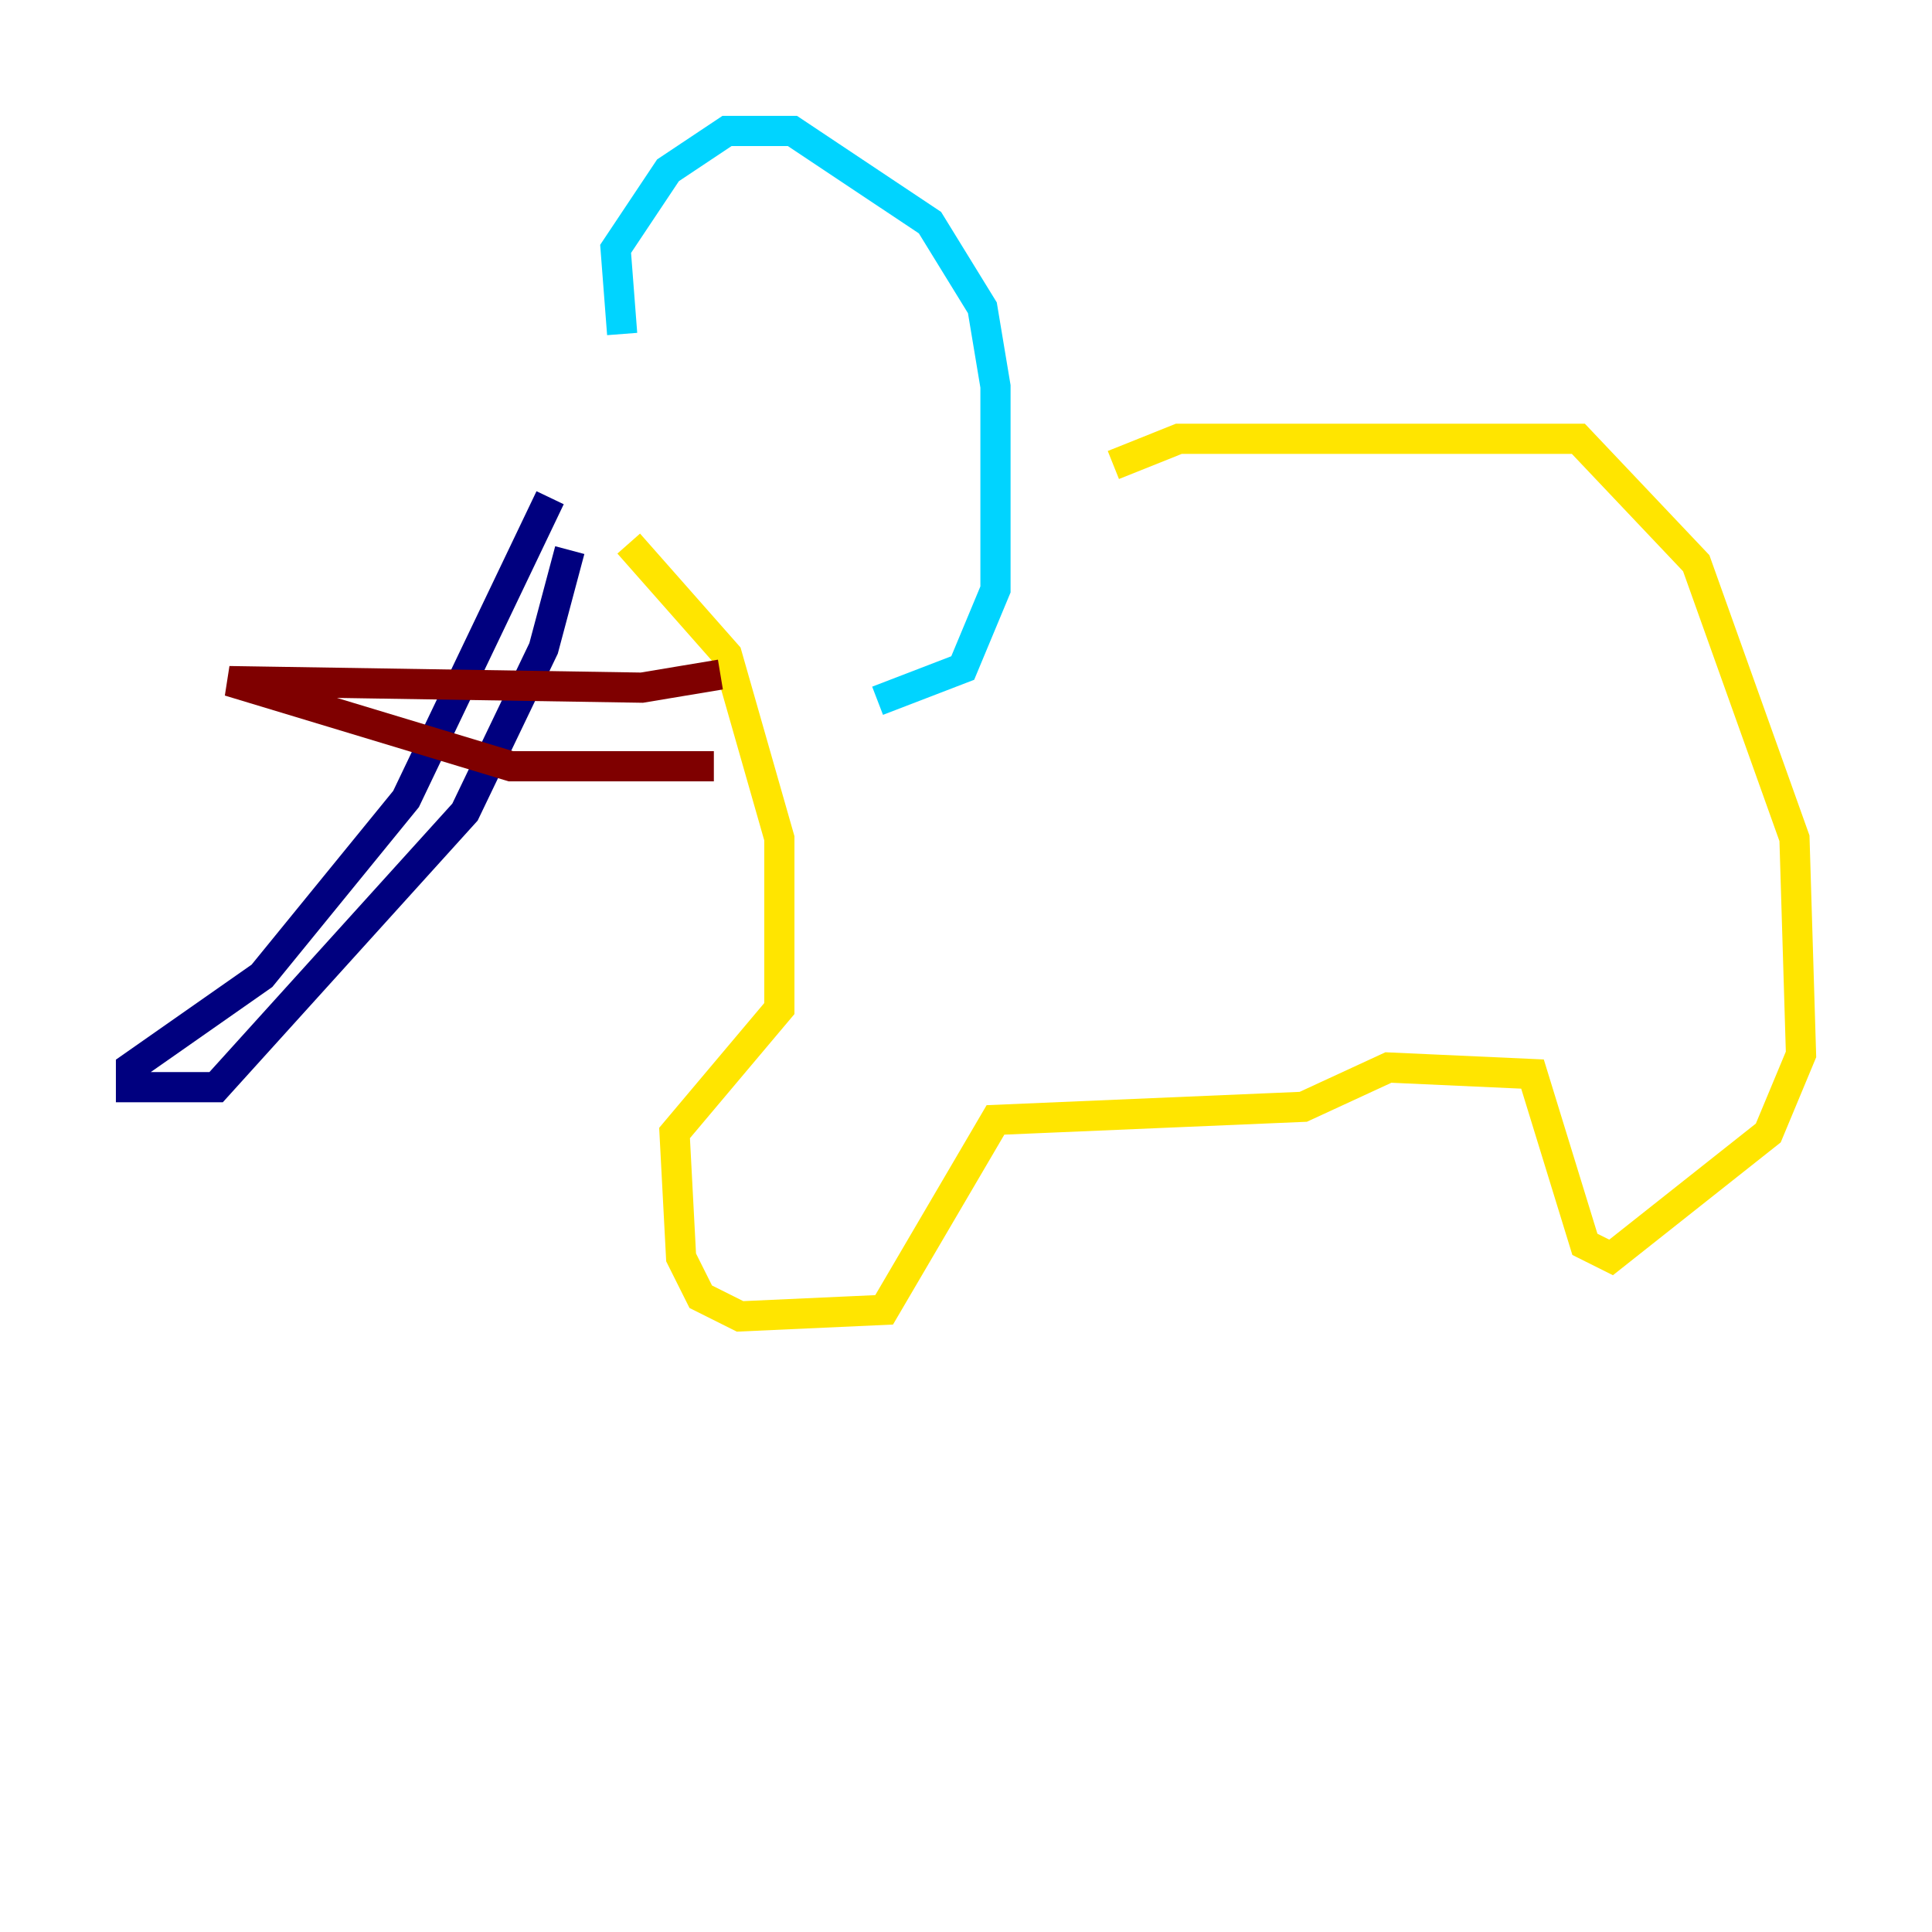<?xml version="1.0" encoding="utf-8" ?>
<svg baseProfile="tiny" height="128" version="1.2" viewBox="0,0,128,128" width="128" xmlns="http://www.w3.org/2000/svg" xmlns:ev="http://www.w3.org/2001/xml-events" xmlns:xlink="http://www.w3.org/1999/xlink"><defs /><polyline fill="none" points="36.447,32.976 26.902,52.936 17.356,64.651 8.678,70.725 8.678,72.027 14.319,72.027 30.807,53.803 36.014,42.956 37.749,36.447" stroke="#00007f" stroke-width="2" /><polyline fill="none" points="41.22,22.129 40.786,16.488 44.258,11.281 48.163,8.678 52.502,8.678 61.614,14.752 65.085,20.393 65.953,25.6 65.953,39.051 63.783,44.258 58.142,46.427" stroke="#00d4ff" stroke-width="2" /><polyline fill="none" points="73.763,30.807 78.102,29.071 104.57,29.071 112.38,37.315 118.888,55.539 119.322,69.858 117.153,75.064 106.739,83.308 105.003,82.441 101.532,71.159 91.986,70.725 86.346,73.329 65.953,74.197 58.576,86.78 49.031,87.214 46.427,85.912 45.125,83.308 44.691,75.064 51.634,66.82 51.634,55.539 48.163,43.39 41.654,36.014" stroke="#ffe500" stroke-width="2" /><polyline fill="none" points="47.729,44.691 42.522,45.559 15.186,45.125 33.844,50.766 47.295,50.766" stroke="#7f0000" stroke-width="2" /></svg>